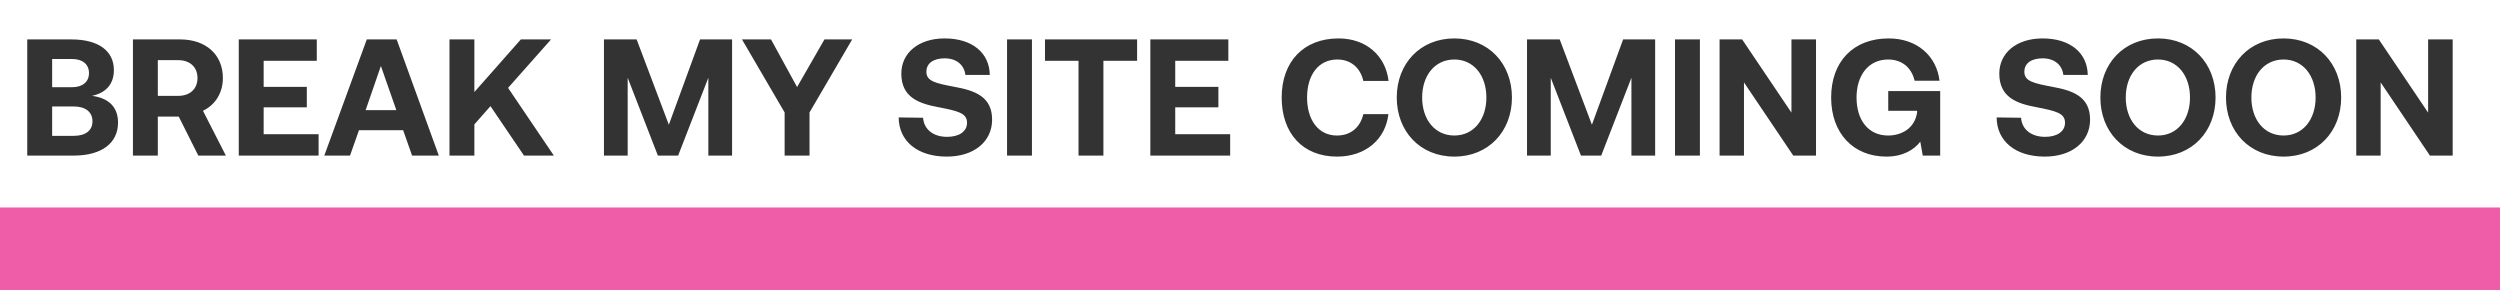 <svg viewBox="0 0 723 84" fill="none" xmlns="http://www.w3.org/2000/svg">
<path d="M7.88 45V11.4H20.648C28.424 11.4 32.936 14.664 32.936 20.28C32.936 24.504 30.44 26.904 26.6 27.72C31.064 28.296 34.136 30.648 34.136 35.448C34.136 41.304 29.528 45 21.272 45H7.88ZM20.84 17.064H15.08V25.224H20.84C23.912 25.224 25.736 23.64 25.736 21.144C25.736 18.648 23.96 17.064 20.84 17.064ZM21.32 30.792H15.08V39.288H21.32C24.776 39.288 26.744 37.704 26.744 35.112C26.744 32.376 24.728 30.792 21.32 30.792ZM38.443 45V11.4H52.123C59.514 11.4 64.459 15.768 64.459 22.584C64.459 26.904 62.203 30.36 58.699 32.04L65.323 45H57.355L51.691 33.72H45.642V45H38.443ZM51.547 17.4H45.642V27.72H51.547C54.955 27.72 57.114 25.704 57.114 22.584C57.114 19.416 54.955 17.4 51.547 17.4ZM69.052 45V11.4H91.612V17.592H76.252V25.128H88.732V31.032H76.252V38.808H92.14V45H69.052ZM101.226 45H93.786L106.074 11.4H114.714L126.906 45H119.178L116.586 37.656H103.818L101.226 45ZM110.154 19.08L105.738 31.848H114.618L110.154 19.08ZM129.989 45V11.4H137.189V26.616L150.629 11.4H159.365L146.933 25.416L160.181 45H151.541L141.845 30.696L137.189 35.976V45H129.989ZM174.661 45V11.4H184.117L193.429 36.072L202.453 11.4H211.717V45H204.853V22.488L196.117 45H190.261L181.525 22.488V45H174.661ZM226.914 32.52L214.578 11.4H222.978L230.514 25.176L238.434 11.4H246.45L234.114 32.52V45H226.914V32.52ZM259.895 33.96L266.951 34.056C267.191 37.32 269.783 39.576 273.911 39.576C277.223 39.576 279.671 38.136 279.671 35.496C279.671 32.664 276.935 32.088 271.319 30.984C265.655 29.928 260.663 28.104 260.663 21.288C260.663 15.336 265.607 11.112 273.191 11.112C281.111 11.112 286.151 15.24 286.247 21.672H279.191C278.855 18.84 276.695 16.872 273.191 16.872C270.119 16.872 267.911 18.168 267.911 20.76C267.911 23.496 270.551 24.072 276.119 25.128C281.879 26.184 286.967 27.912 286.919 34.68C286.871 40.968 281.687 45.288 273.815 45.288C265.271 45.288 259.943 40.776 259.895 33.96ZM291.239 45V11.4H298.439V45H291.239ZM302.21 17.592V11.4H328.85V17.592H319.106V45H311.906V17.592H302.21ZM332.677 45V11.4H355.237V17.592H339.877V25.128H352.357V31.032H339.877V38.808H355.765V45H332.677ZM386.693 45.288C376.709 45.288 370.661 38.52 370.661 28.2C370.661 17.88 376.949 11.112 387.125 11.112C395.093 11.112 400.709 16.104 401.573 23.4H394.277C393.413 19.656 390.725 17.208 386.741 17.208C381.269 17.208 378.005 21.72 378.005 28.2C378.005 34.632 381.221 39.192 386.645 39.192C390.725 39.192 393.413 36.744 394.277 33H401.525C400.709 40.296 394.901 45.288 386.693 45.288ZM437.254 28.2C437.254 37.992 430.486 45.288 420.598 45.288C410.71 45.288 403.942 37.992 403.942 28.2C403.942 18.408 410.71 11.112 420.598 11.112C430.486 11.112 437.254 18.408 437.254 28.2ZM411.286 28.2C411.286 34.536 414.934 39.192 420.598 39.192C426.214 39.192 429.862 34.536 429.862 28.2C429.862 21.864 426.214 17.208 420.598 17.208C414.934 17.208 411.286 21.864 411.286 28.2ZM441.614 45V11.4H451.07L460.382 36.072L469.406 11.4H478.67V45H471.806V22.488L463.07 45H457.214L448.478 22.488V45H441.614ZM484.411 45V11.4H491.611V45H484.411ZM504.358 45H497.302V11.4H503.83L518.086 32.568V11.4H525.19V45H518.614L504.358 23.832V45ZM545.551 45.288C535.951 45.288 529.567 38.52 529.567 28.2C529.567 17.88 535.903 11.112 546.223 11.112C554.335 11.112 560.047 16.104 560.911 23.352H553.711C552.847 19.656 550.159 17.208 546.031 17.208C540.415 17.208 536.911 21.72 536.911 28.2C536.911 34.68 540.271 39.192 546.031 39.192C549.871 39.192 553.759 37.176 554.431 32.472V32.04H546.079V26.328H561.103V45H556.063L555.343 40.968C553.567 43.32 550.303 45.288 545.551 45.288ZM577.427 33.96L584.483 34.056C584.723 37.32 587.315 39.576 591.443 39.576C594.755 39.576 597.203 38.136 597.203 35.496C597.203 32.664 594.467 32.088 588.851 30.984C583.187 29.928 578.195 28.104 578.195 21.288C578.195 15.336 583.139 11.112 590.723 11.112C598.643 11.112 603.683 15.24 603.779 21.672H596.723C596.387 18.84 594.227 16.872 590.723 16.872C587.651 16.872 585.443 18.168 585.443 20.76C585.443 23.496 588.083 24.072 593.651 25.128C599.411 26.184 604.499 27.912 604.451 34.68C604.403 40.968 599.219 45.288 591.347 45.288C582.803 45.288 577.475 40.776 577.427 33.96ZM640.739 28.2C640.739 37.992 633.971 45.288 624.083 45.288C614.195 45.288 607.427 37.992 607.427 28.2C607.427 18.408 614.195 11.112 624.083 11.112C633.971 11.112 640.739 18.408 640.739 28.2ZM614.771 28.2C614.771 34.536 618.419 39.192 624.083 39.192C629.699 39.192 633.347 34.536 633.347 28.2C633.347 21.864 629.699 17.208 624.083 17.208C618.419 17.208 614.771 21.864 614.771 28.2ZM677.067 28.2C677.067 37.992 670.299 45.288 660.411 45.288C650.523 45.288 643.755 37.992 643.755 28.2C643.755 18.408 650.523 11.112 660.411 11.112C670.299 11.112 677.067 18.408 677.067 28.2ZM651.099 28.2C651.099 34.536 654.747 39.192 660.411 39.192C666.027 39.192 669.675 34.536 669.675 28.2C669.675 21.864 666.027 17.208 660.411 17.208C654.747 17.208 651.099 21.864 651.099 28.2ZM688.483 45H681.427V11.4H687.955L702.211 32.568V11.4H709.315V45H702.739L688.483 23.832V45Z" fill="#333333"/>
<rect y="60" width="723" height="24" fill="#EF5DA8"/>
</svg>
